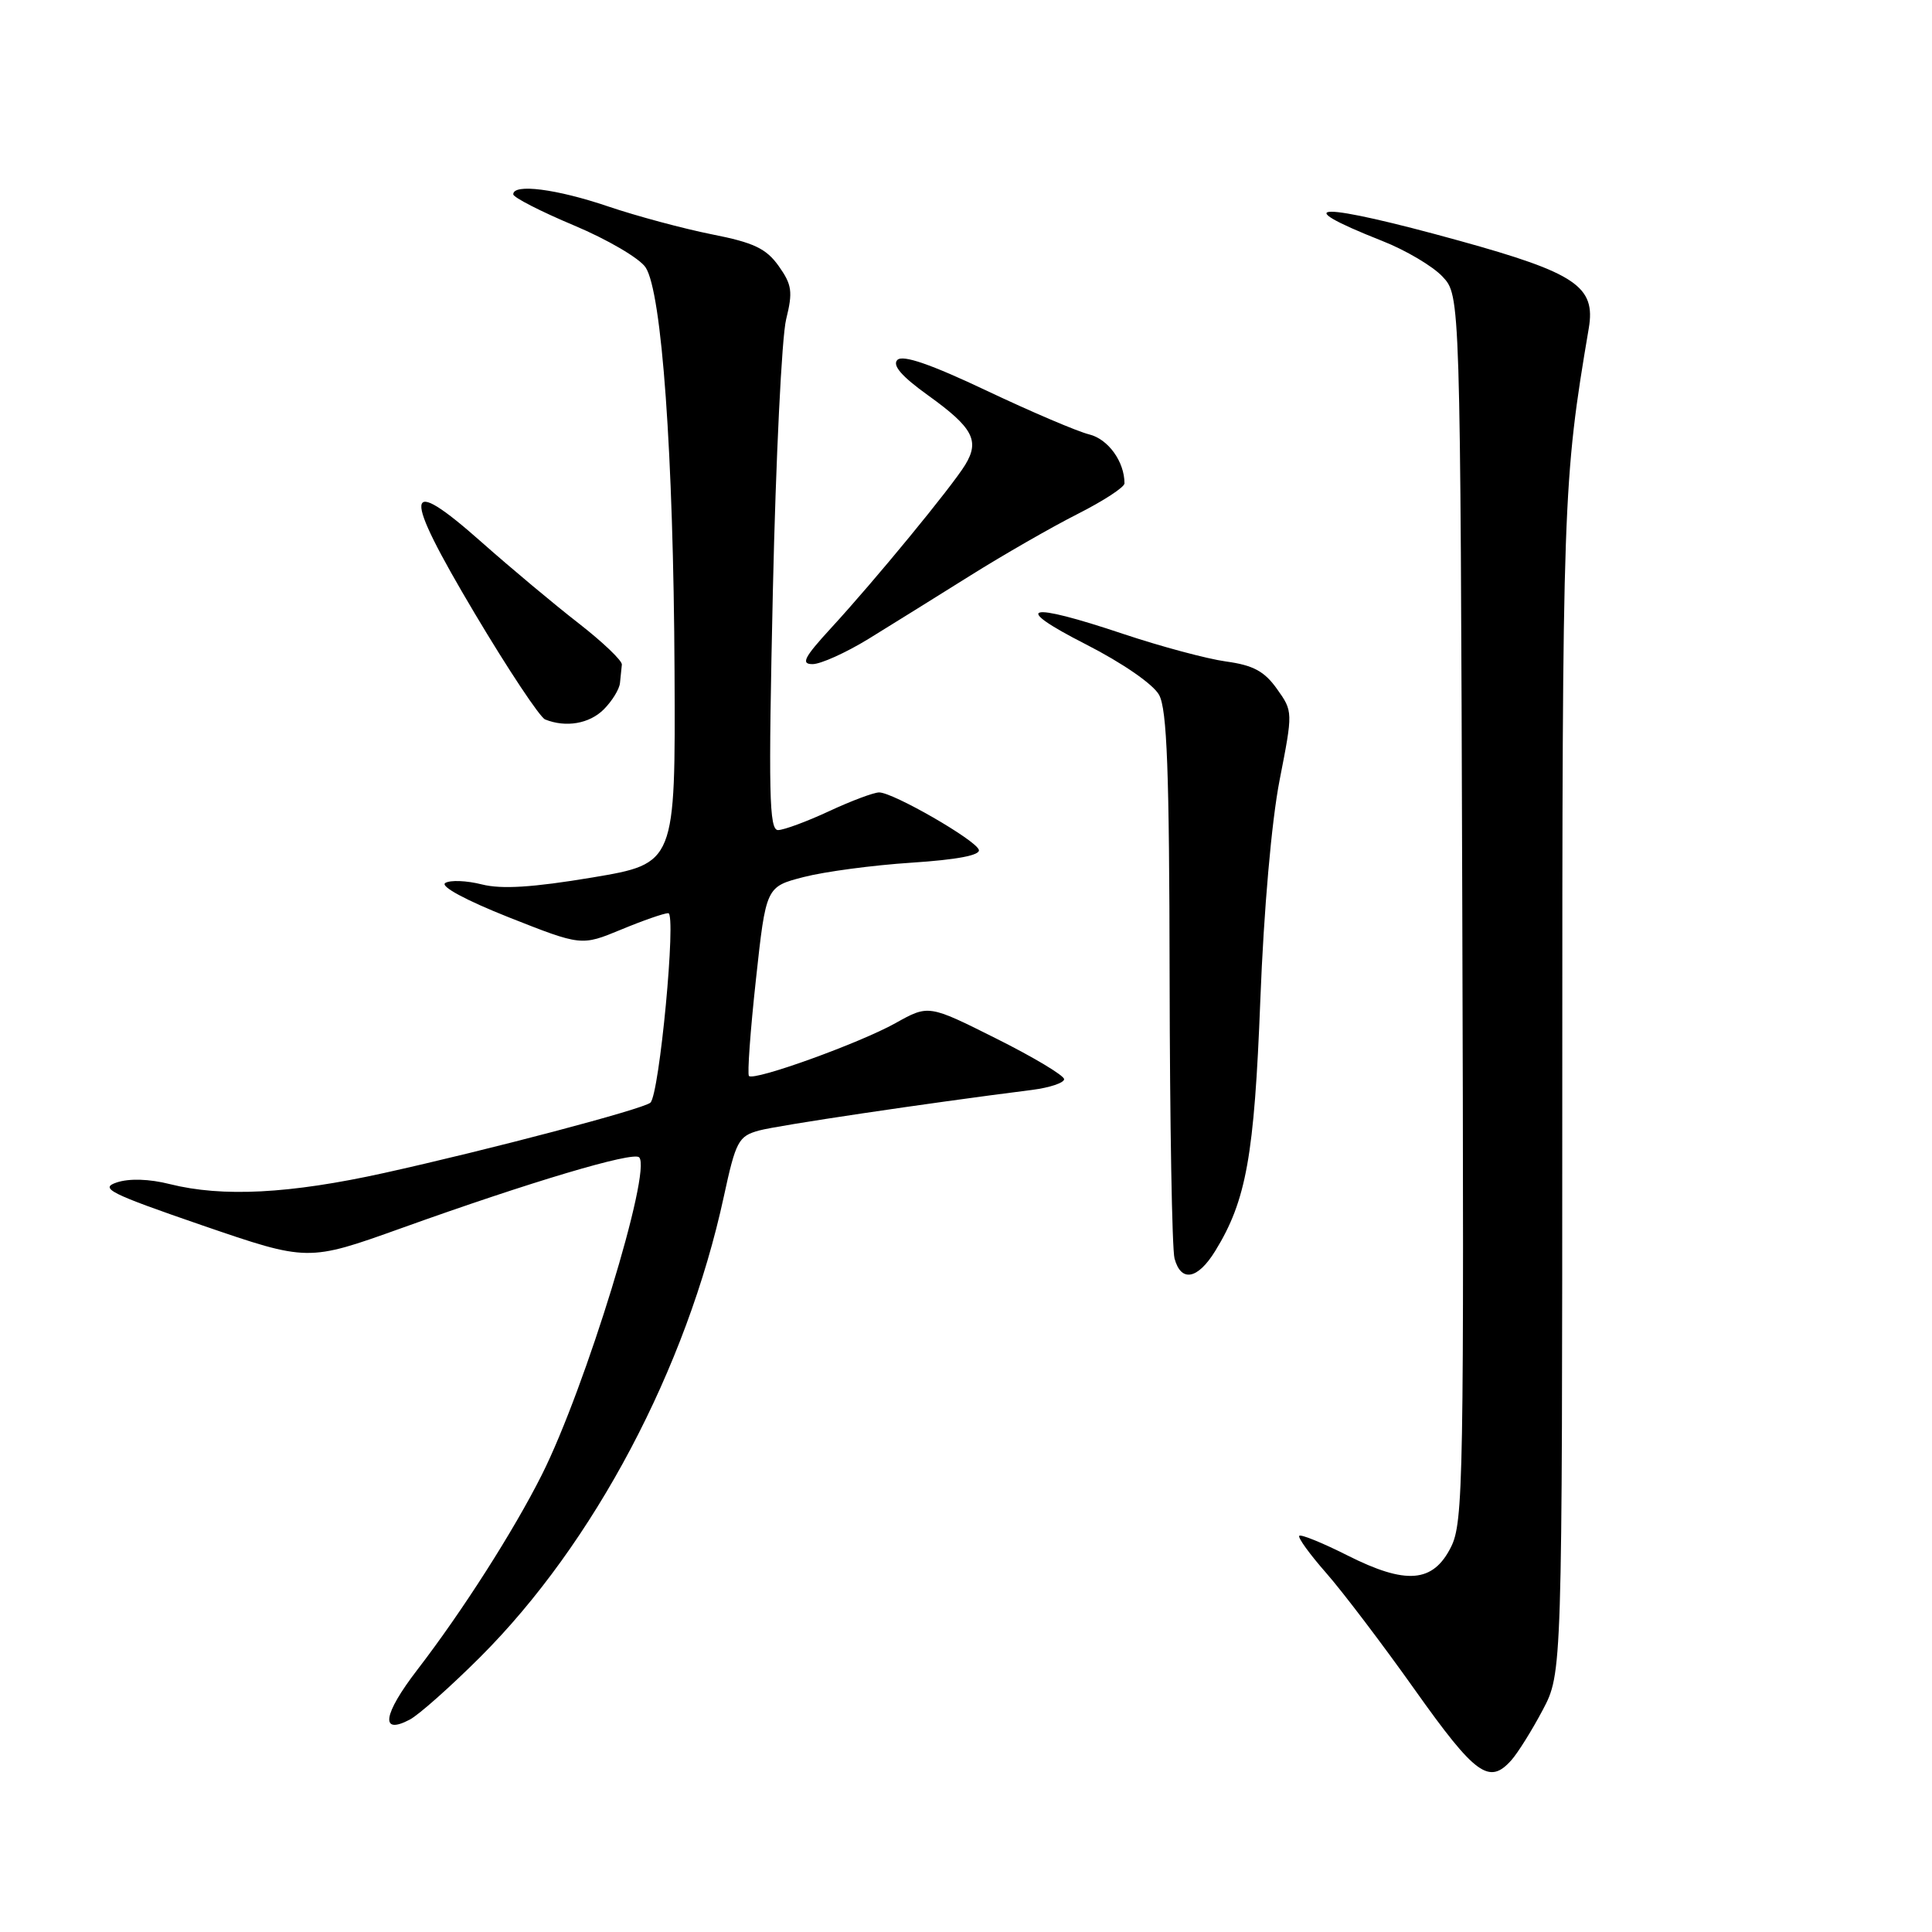 <?xml version="1.0" encoding="UTF-8" standalone="no"?>
<!DOCTYPE svg PUBLIC "-//W3C//DTD SVG 1.1//EN" "http://www.w3.org/Graphics/SVG/1.1/DTD/svg11.dtd" >
<svg xmlns="http://www.w3.org/2000/svg" xmlns:xlink="http://www.w3.org/1999/xlink" version="1.1" viewBox="0 0 256 256">
 <g >
 <path fill="currentColor"
d=" M 200.25 233.25 C 201.11 232.29 202.98 229.30 204.41 226.60 C 207.00 221.70 207.00 221.70 207.01 144.10 C 207.01 66.17 207.10 63.70 210.52 43.50 C 211.46 37.97 208.83 36.18 193.41 31.91 C 174.85 26.77 170.11 26.77 183.14 31.92 C 186.25 33.14 189.85 35.27 191.14 36.65 C 193.50 39.16 193.50 39.16 193.76 120.33 C 194.00 196.14 193.91 201.73 192.26 205.00 C 189.88 209.74 186.31 210.02 178.52 206.09 C 175.25 204.44 172.39 203.28 172.16 203.50 C 171.94 203.73 173.54 205.94 175.71 208.41 C 177.89 210.89 183.20 217.88 187.51 223.96 C 195.49 235.20 197.32 236.53 200.25 233.25 Z  M 63.61 219.59 C 78.71 204.52 90.98 181.33 95.91 158.55 C 97.50 151.20 97.85 150.55 100.57 149.80 C 103.07 149.12 122.58 146.21 136.75 144.42 C 139.09 144.12 141.00 143.48 141.00 143.00 C 141.00 142.51 136.96 140.09 132.02 137.62 C 123.04 133.12 123.04 133.12 118.64 135.58 C 113.89 138.23 99.93 143.27 99.24 142.57 C 99.01 142.34 99.42 136.61 100.16 129.83 C 101.50 117.50 101.50 117.50 106.50 116.21 C 109.25 115.50 115.68 114.64 120.78 114.31 C 126.86 113.91 129.94 113.32 129.70 112.60 C 129.27 111.29 118.34 105.00 116.49 105.00 C 115.78 105.00 112.79 106.12 109.85 107.49 C 106.91 108.86 103.87 109.98 103.10 109.99 C 101.91 110.00 101.81 105.15 102.41 78.25 C 102.80 60.79 103.59 44.61 104.17 42.30 C 105.07 38.66 104.94 37.73 103.18 35.25 C 101.53 32.93 99.87 32.14 94.32 31.05 C 90.57 30.30 84.38 28.64 80.57 27.35 C 73.73 25.03 67.99 24.30 68.01 25.75 C 68.02 26.16 71.65 28.02 76.08 29.88 C 80.51 31.74 84.77 34.24 85.55 35.44 C 87.70 38.72 89.24 60.22 89.38 88.96 C 89.50 114.42 89.50 114.42 78.50 116.27 C 70.59 117.59 66.47 117.85 63.85 117.19 C 61.84 116.68 59.66 116.59 59.00 117.00 C 58.29 117.44 61.73 119.29 67.42 121.55 C 77.04 125.35 77.04 125.35 82.29 123.18 C 85.18 121.98 87.99 121.00 88.55 121.00 C 89.65 121.00 87.38 145.03 86.18 146.11 C 85.23 146.96 64.76 152.36 50.88 155.43 C 38.38 158.19 29.48 158.65 22.50 156.90 C 19.78 156.21 17.12 156.13 15.47 156.68 C 13.15 157.45 14.50 158.13 26.81 162.37 C 40.80 167.17 40.80 167.17 53.15 162.75 C 70.25 156.61 83.89 152.55 84.69 153.35 C 86.41 155.08 77.57 183.93 71.79 195.43 C 68.08 202.82 61.25 213.52 55.30 221.25 C 50.74 227.18 50.32 229.96 54.31 227.85 C 55.51 227.21 59.70 223.49 63.61 219.59 Z  M 161.03 165.75 C 165.14 159.07 166.20 153.16 167.00 132.50 C 167.46 120.56 168.49 108.83 169.55 103.39 C 171.33 94.29 171.33 94.27 169.20 91.28 C 167.54 88.94 166.04 88.14 162.45 87.65 C 159.92 87.30 153.81 85.66 148.87 84.01 C 135.99 79.69 133.87 80.27 143.87 85.37 C 148.75 87.86 152.80 90.66 153.58 92.07 C 154.64 93.97 154.94 102.12 154.98 129.50 C 155.01 148.75 155.30 165.51 155.63 166.75 C 156.49 169.95 158.70 169.54 161.03 165.75 Z  M 80.00 94.00 C 81.10 92.90 82.07 91.33 82.15 90.50 C 82.23 89.67 82.34 88.58 82.40 88.06 C 82.45 87.54 79.87 85.08 76.66 82.58 C 73.45 80.09 67.69 75.27 63.86 71.88 C 53.43 62.63 53.20 64.97 62.91 81.29 C 67.34 88.73 71.54 95.05 72.23 95.33 C 74.98 96.44 78.10 95.90 80.00 94.00 Z  M 115.06 84.67 C 118.05 82.83 124.11 79.06 128.53 76.29 C 132.95 73.52 139.36 69.84 142.78 68.11 C 146.20 66.38 149.00 64.56 149.00 64.05 C 149.00 61.17 146.84 58.18 144.32 57.56 C 142.77 57.18 136.65 54.57 130.72 51.76 C 123.31 48.25 119.62 46.98 118.91 47.69 C 118.20 48.40 119.47 49.87 122.98 52.39 C 128.91 56.65 129.84 58.38 127.91 61.57 C 126.14 64.48 115.91 76.93 110.11 83.23 C 106.54 87.12 106.09 88.00 107.67 88.00 C 108.74 88.00 112.07 86.50 115.06 84.67 Z "/>
</g>
</svg>